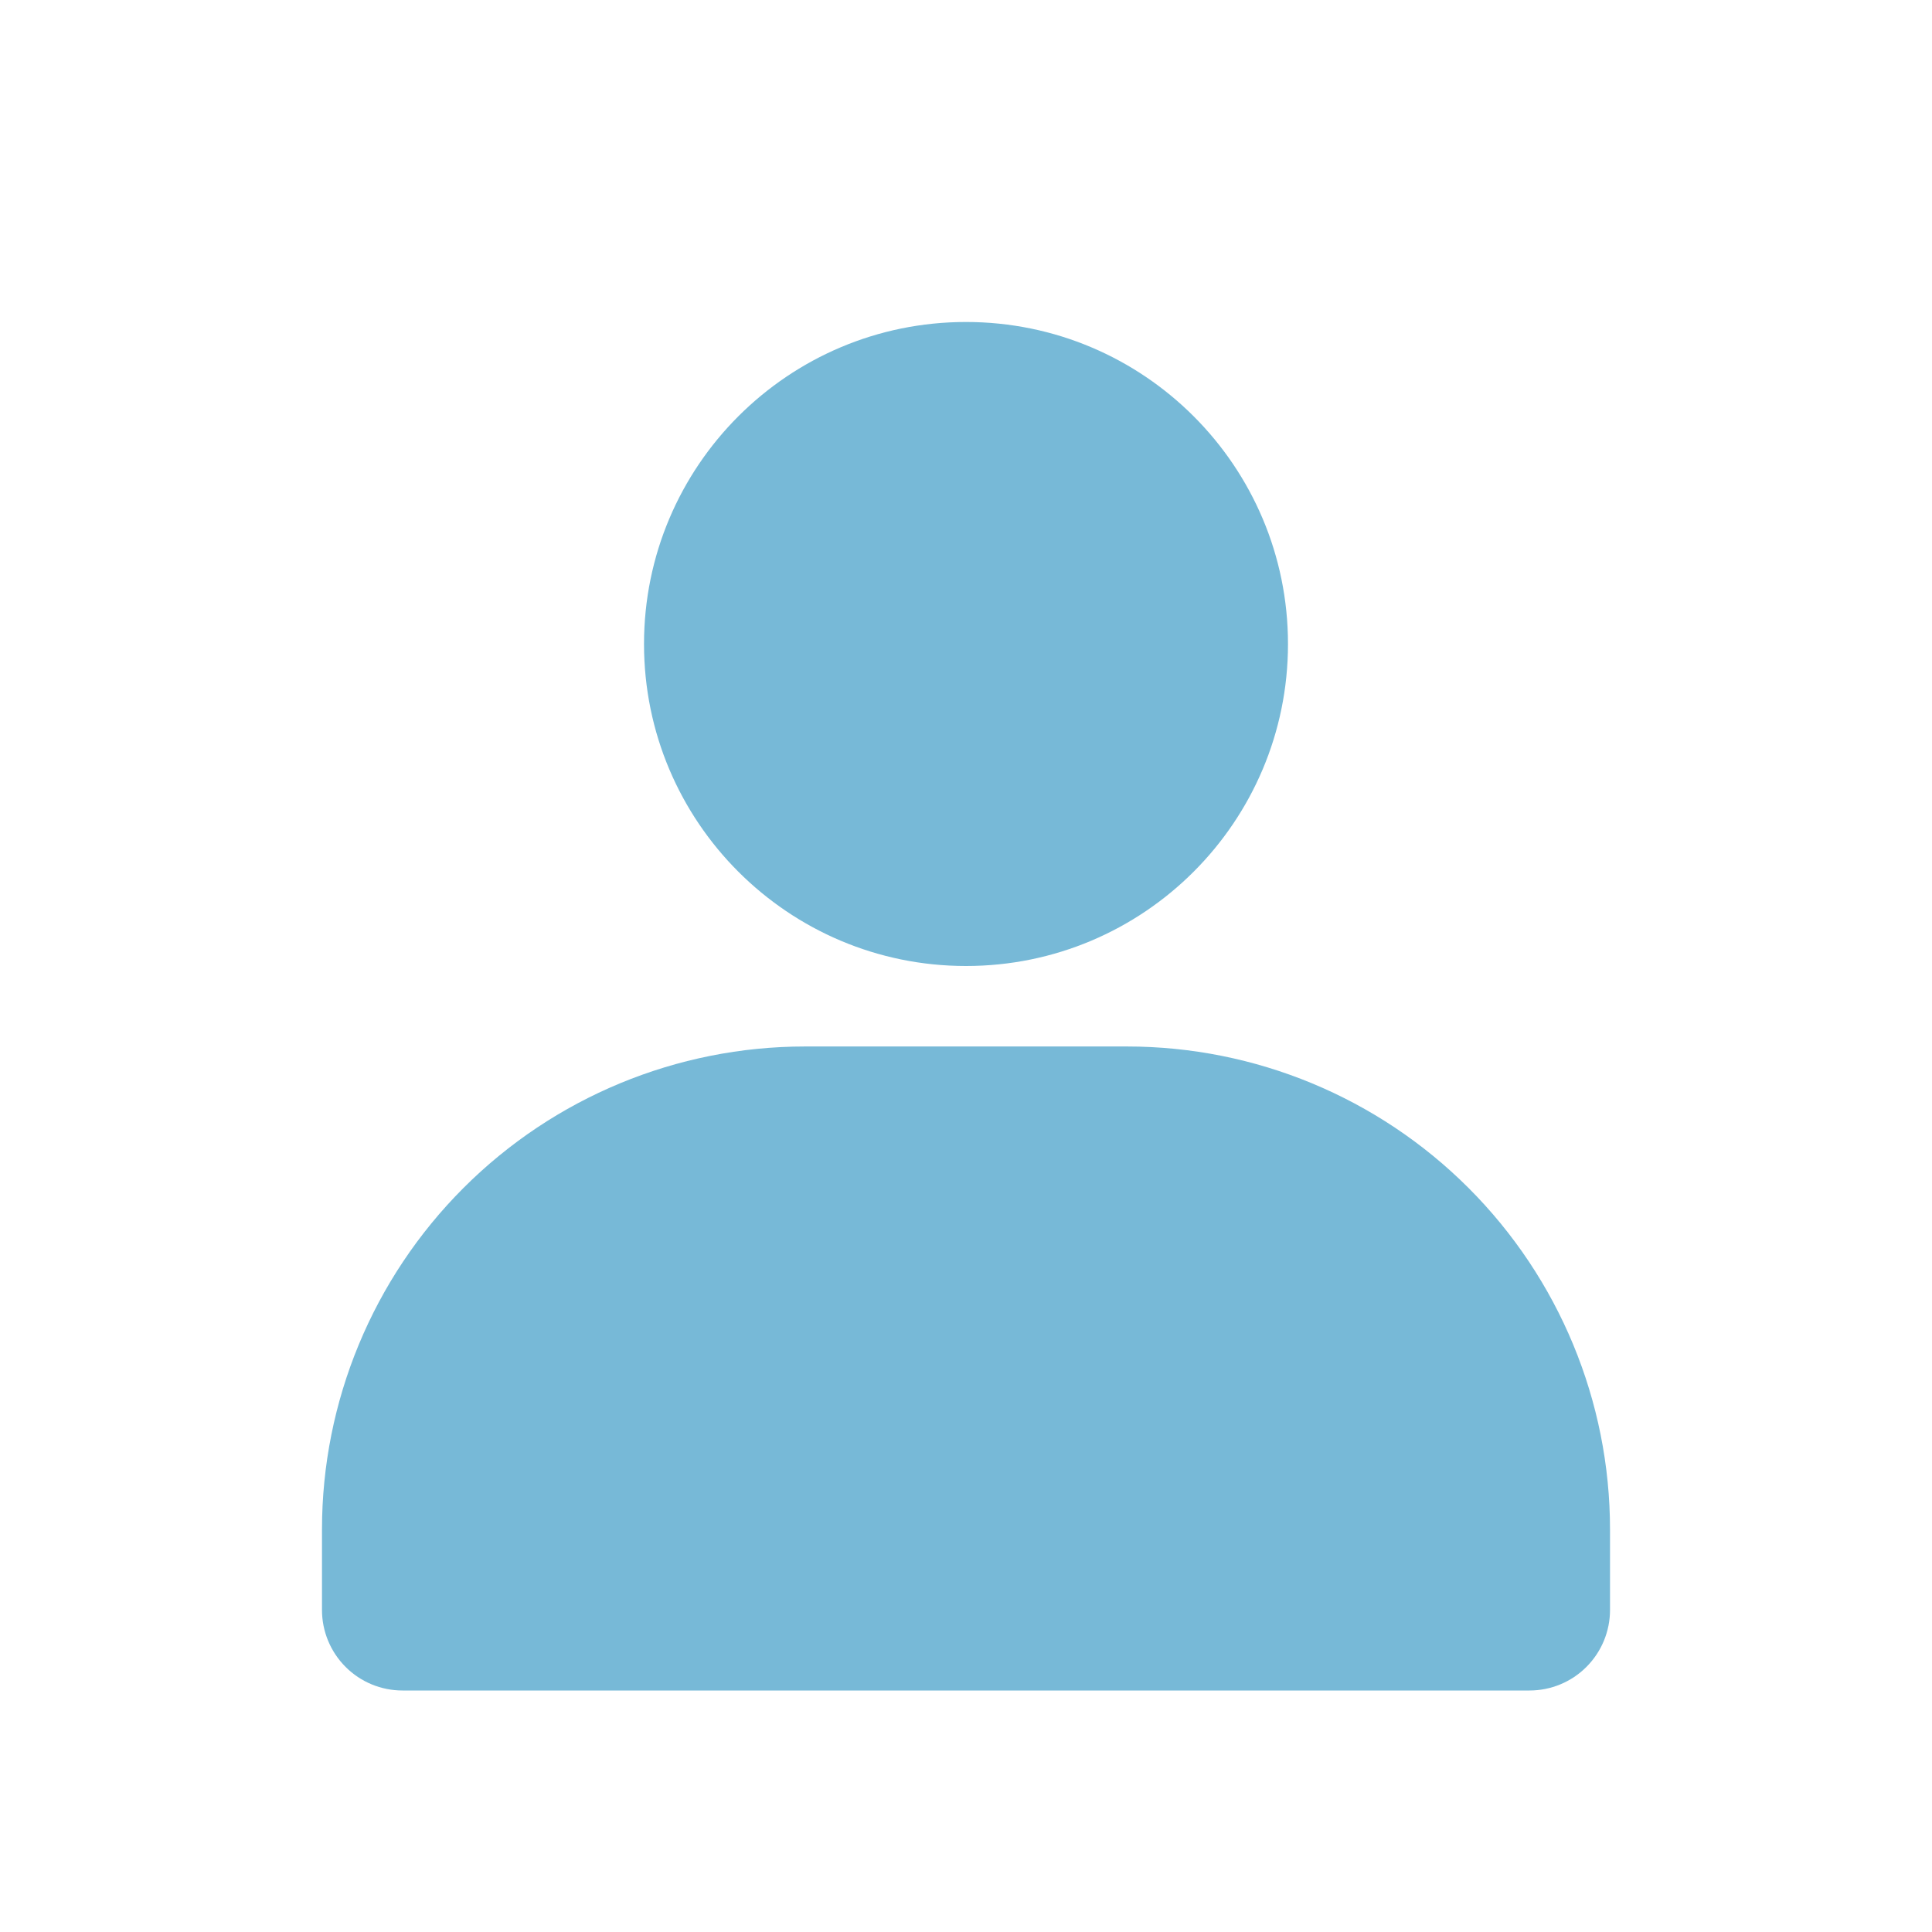 <svg width="50" height="50" viewBox="0 0 50 50" fill="none" xmlns="http://www.w3.org/2000/svg">
<path d="M25 25C29.602 25 33.333 21.269 33.333 16.667C33.333 12.064 29.602 8.333 25 8.333C20.398 8.333 16.667 12.064 16.667 16.667C16.667 21.269 20.398 25 25 25Z" fill="#77B9D7"/>
<path d="M41.667 39.583V41.667C41.667 42.219 41.447 42.749 41.056 43.14C40.666 43.531 40.136 43.75 39.583 43.75H10.417C9.864 43.75 9.334 43.531 8.944 43.14C8.553 42.749 8.333 42.219 8.333 41.667V39.583C8.333 36.268 9.65 33.089 11.995 30.744C14.339 28.4 17.518 27.083 20.833 27.083H29.167C32.482 27.083 35.661 28.4 38.005 30.744C40.35 33.089 41.667 36.268 41.667 39.583Z" fill="#77B9D7"/>
</svg>
